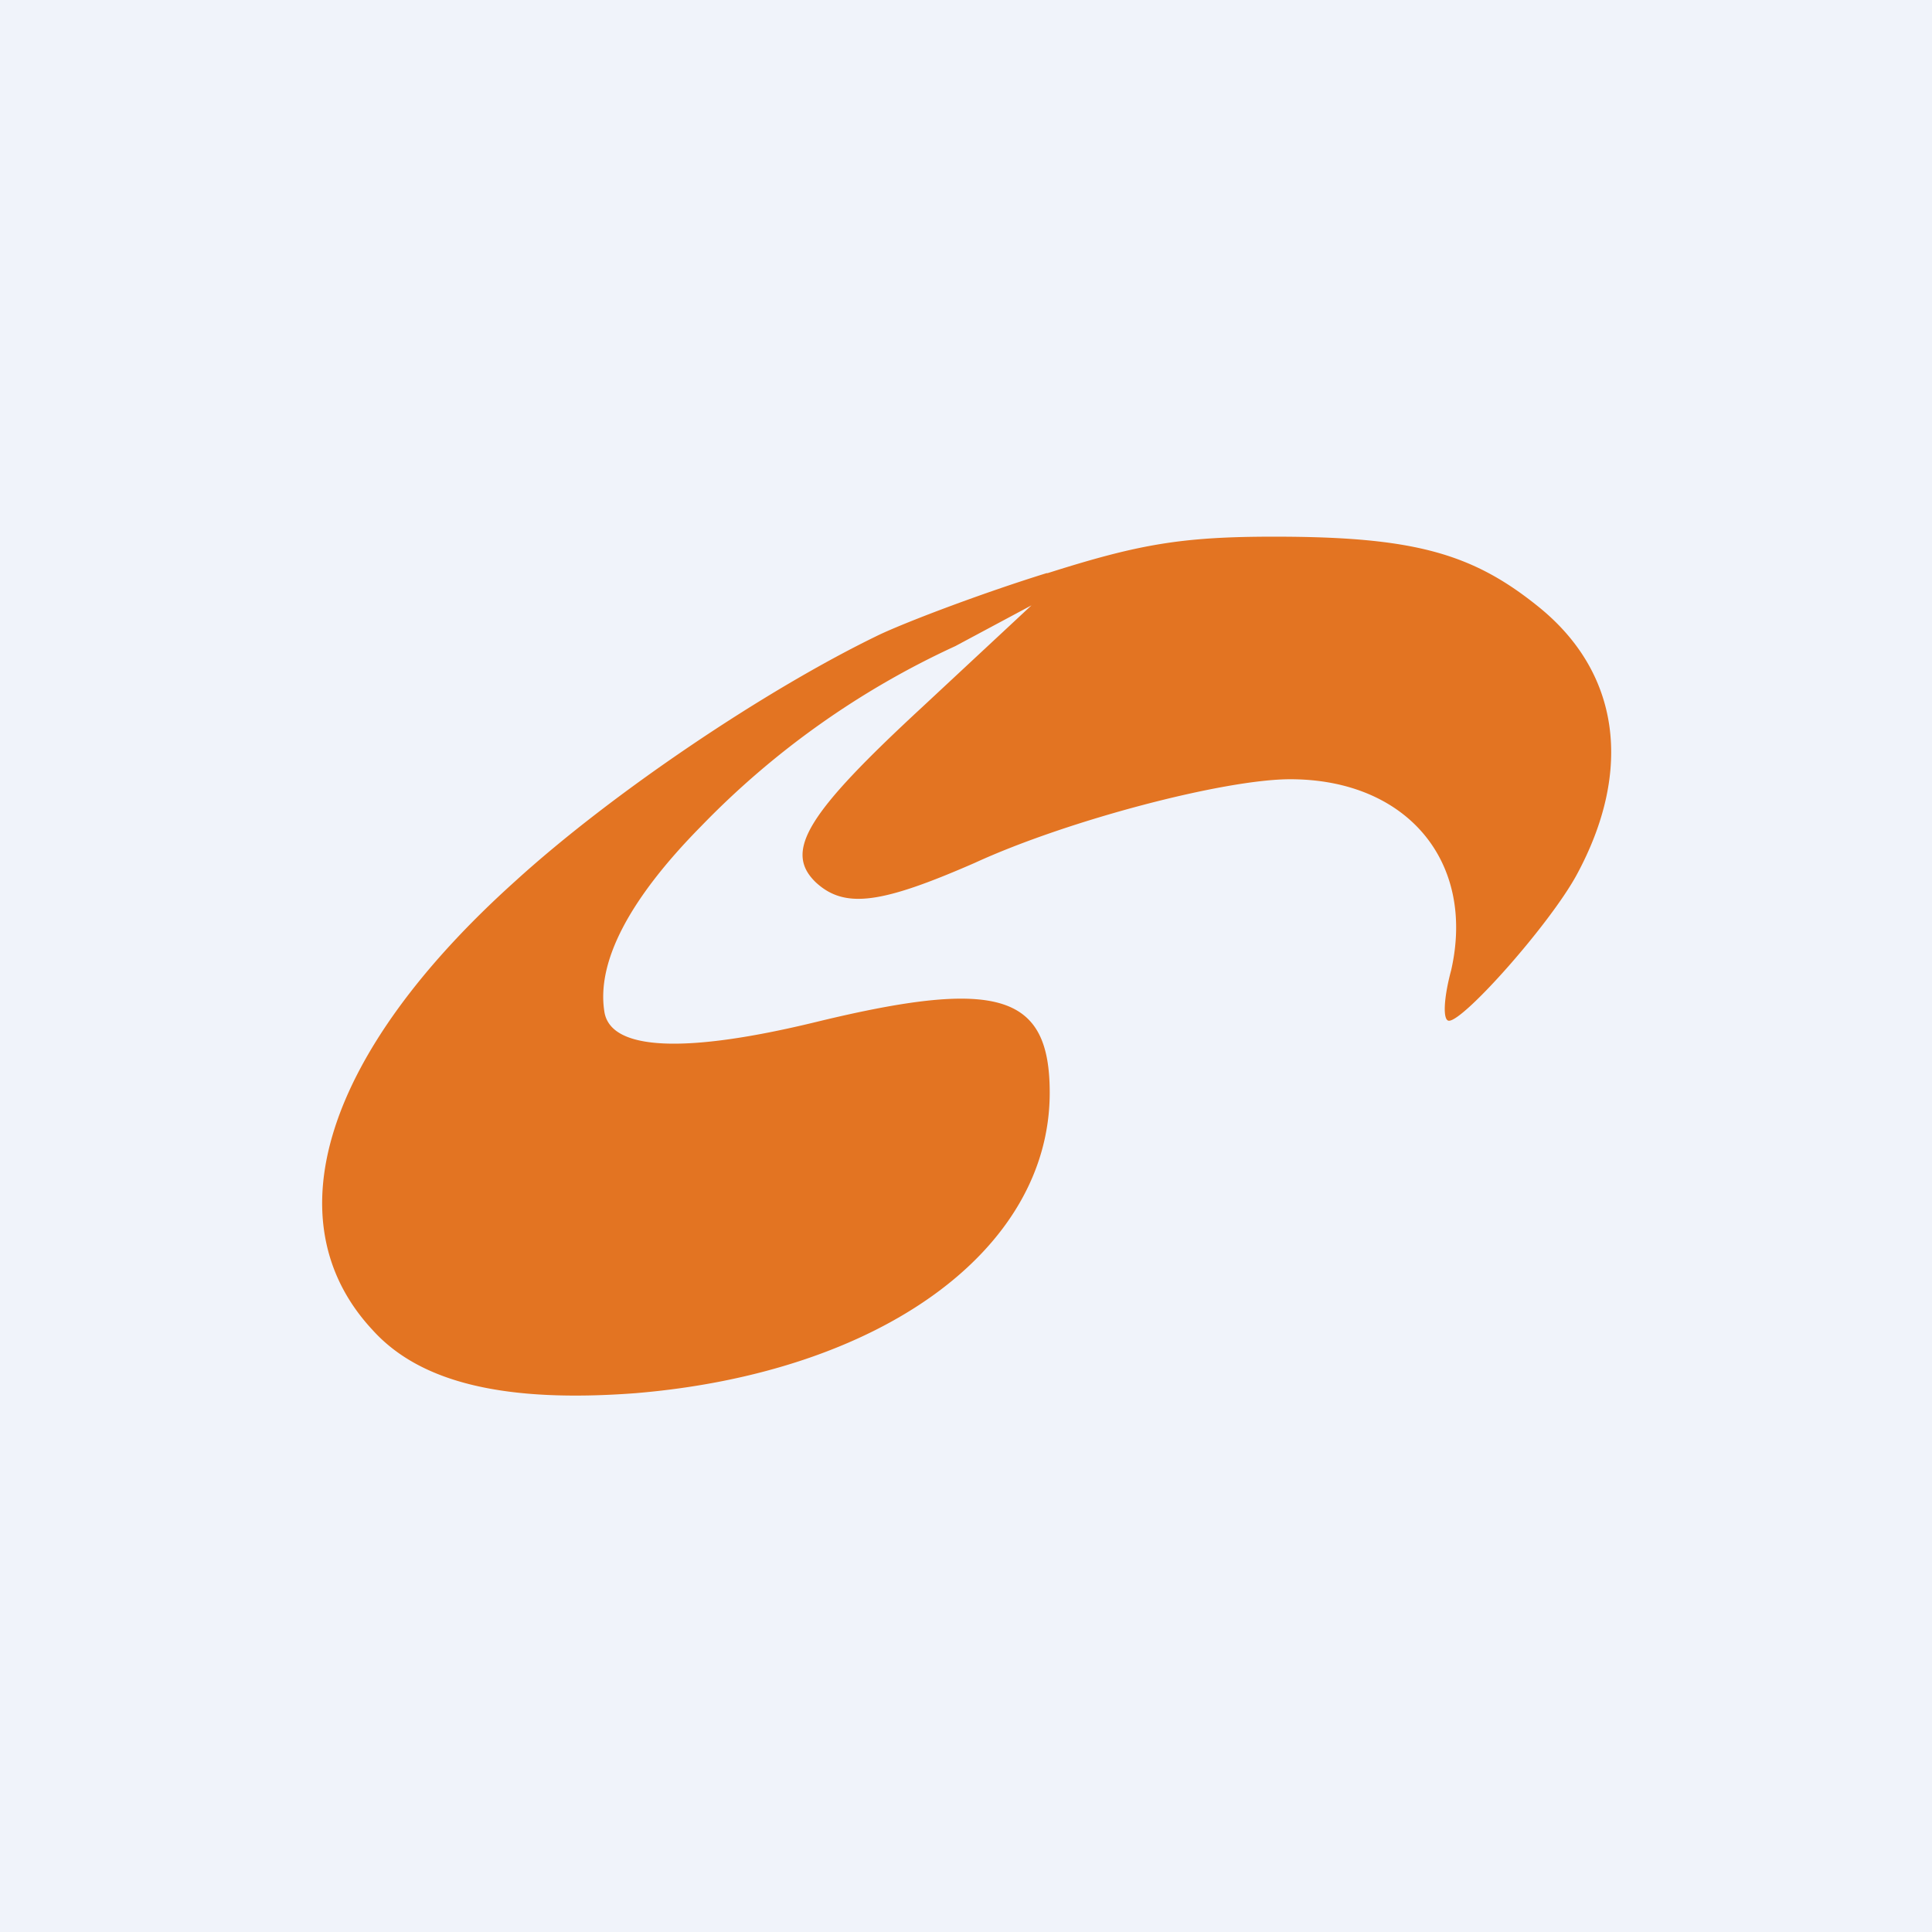 <!-- by TradingView --><svg width="18" height="18" viewBox="0 0 18 18" xmlns="http://www.w3.org/2000/svg"><path fill="#F0F3FA" d="M0 0h18v18H0z"/><path d="M9.75 5.34c-.58.18-1.27.44-1.55.57-1.06.51-2.5 1.48-3.4 2.3-1.78 1.6-2.27 3.17-1.33 4.18.45.5 1.25.68 2.45.59 2.28-.19 3.86-1.33 3.86-2.8 0-.92-.48-1.07-2.17-.66-1.23.3-1.93.27-1.98-.1-.07-.46.23-1.04.9-1.72A7.86 7.86 0 0 1 8.9 6.02l.71-.38-1.02.95c-1.07.99-1.29 1.34-.99 1.63.27.25.61.2 1.48-.18.87-.4 2.33-.78 2.94-.78 1.09 0 1.73.77 1.5 1.78-.07.26-.08.47-.02.47.14 0 .94-.9 1.19-1.36.53-.98.4-1.89-.36-2.5-.62-.5-1.17-.65-2.46-.65-.86 0-1.26.07-2.11.34Z" fill="#E37422"/></svg>